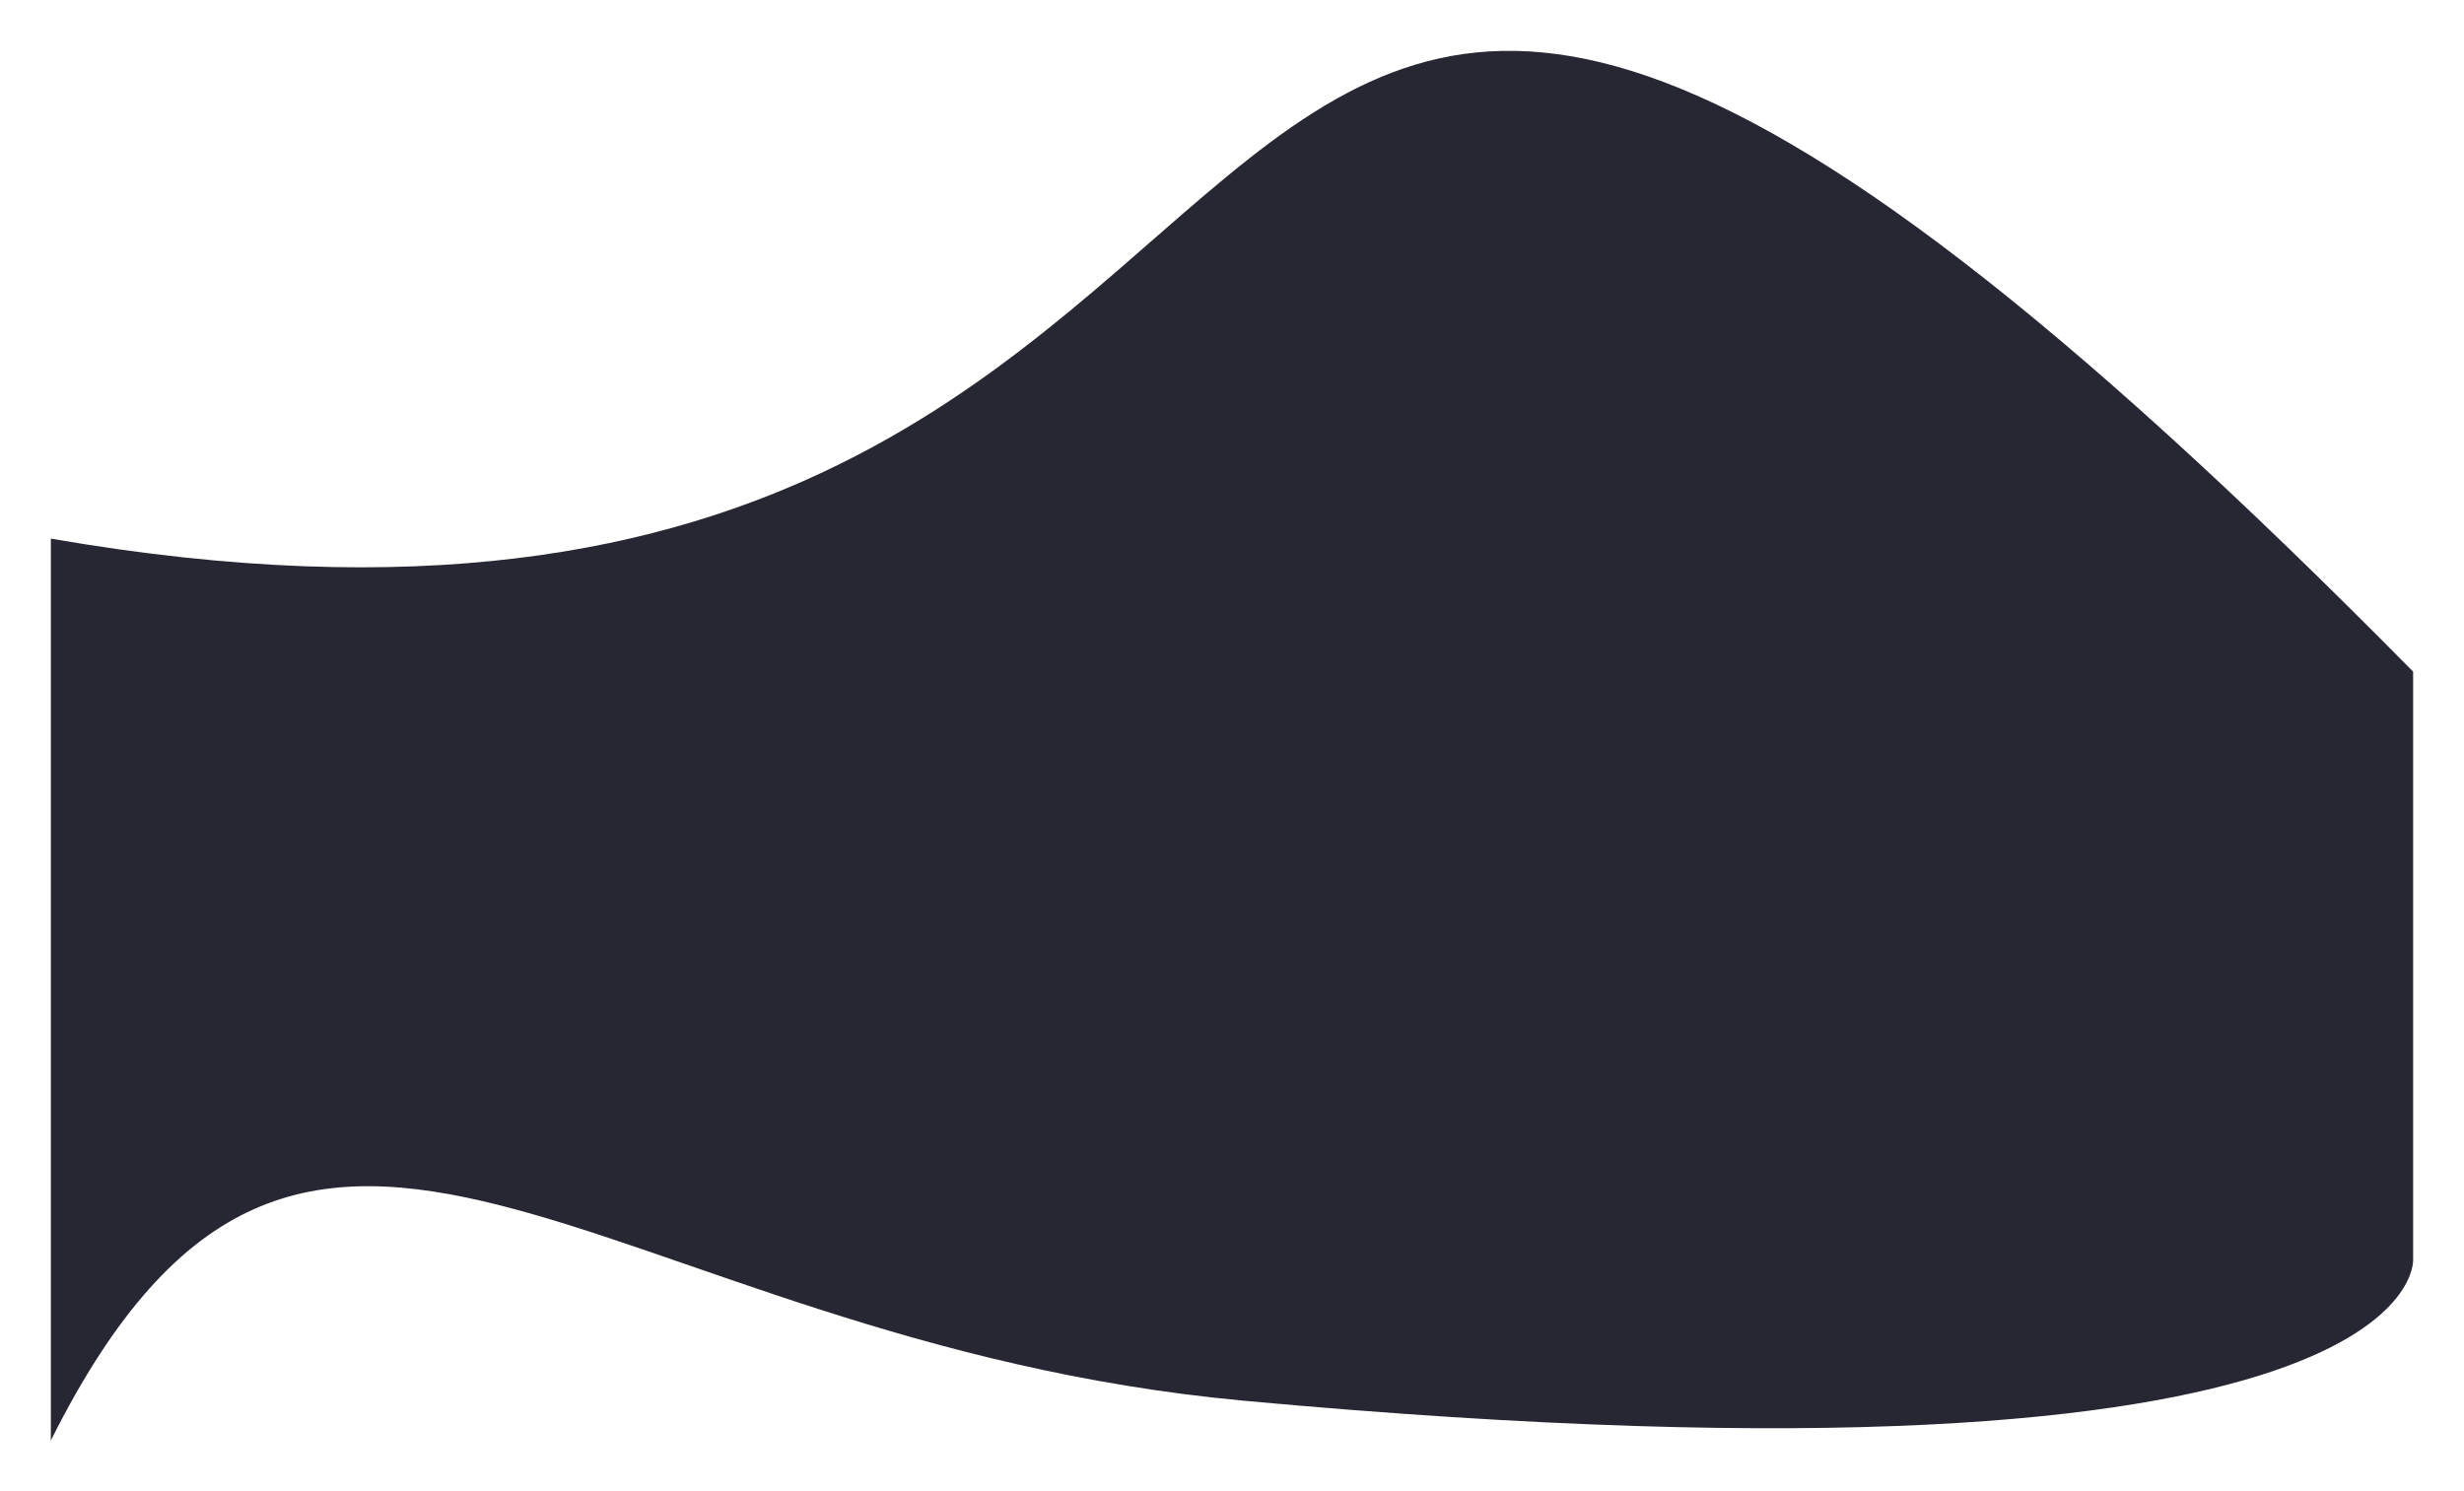 <svg width="1163" height="704" viewBox="0 0 1163 704" fill="none" xmlns="http://www.w3.org/2000/svg">
<g filter="url(#filter0_d_237_714)">
<path d="M24 250.261C719 370.692 465.5 -369.518 1138.99 313.043V590.709C1138.99 590.709 1146.41 708.665 587.288 657.248C280.496 629.036 145.366 433.282 24 676L24 250.261Z" fill="#272633"/>
</g>
<defs>
<filter id="filter0_d_237_714" x="0" y="0" width="1163" height="704" filterUnits="userSpaceOnUse" color-interpolation-filters="sRGB">
<feFlood flood-opacity="0" result="BackgroundImageFix"/>
<feColorMatrix in="SourceAlpha" type="matrix" values="0 0 0 0 0 0 0 0 0 0 0 0 0 0 0 0 0 0 127 0" result="hardAlpha"/>
<feOffset dy="4"/>
<feGaussianBlur stdDeviation="12"/>
<feComposite in2="hardAlpha" operator="out"/>
<feColorMatrix type="matrix" values="0 0 0 0 0.479 0 0 0 0 0.479 0 0 0 0 0.479 0 0 0 0.25 0"/>
<feBlend mode="normal" in2="BackgroundImageFix" result="effect1_dropShadow_237_714"/>
<feBlend mode="normal" in="SourceGraphic" in2="effect1_dropShadow_237_714" result="shape"/>
</filter>
</defs>
</svg>
